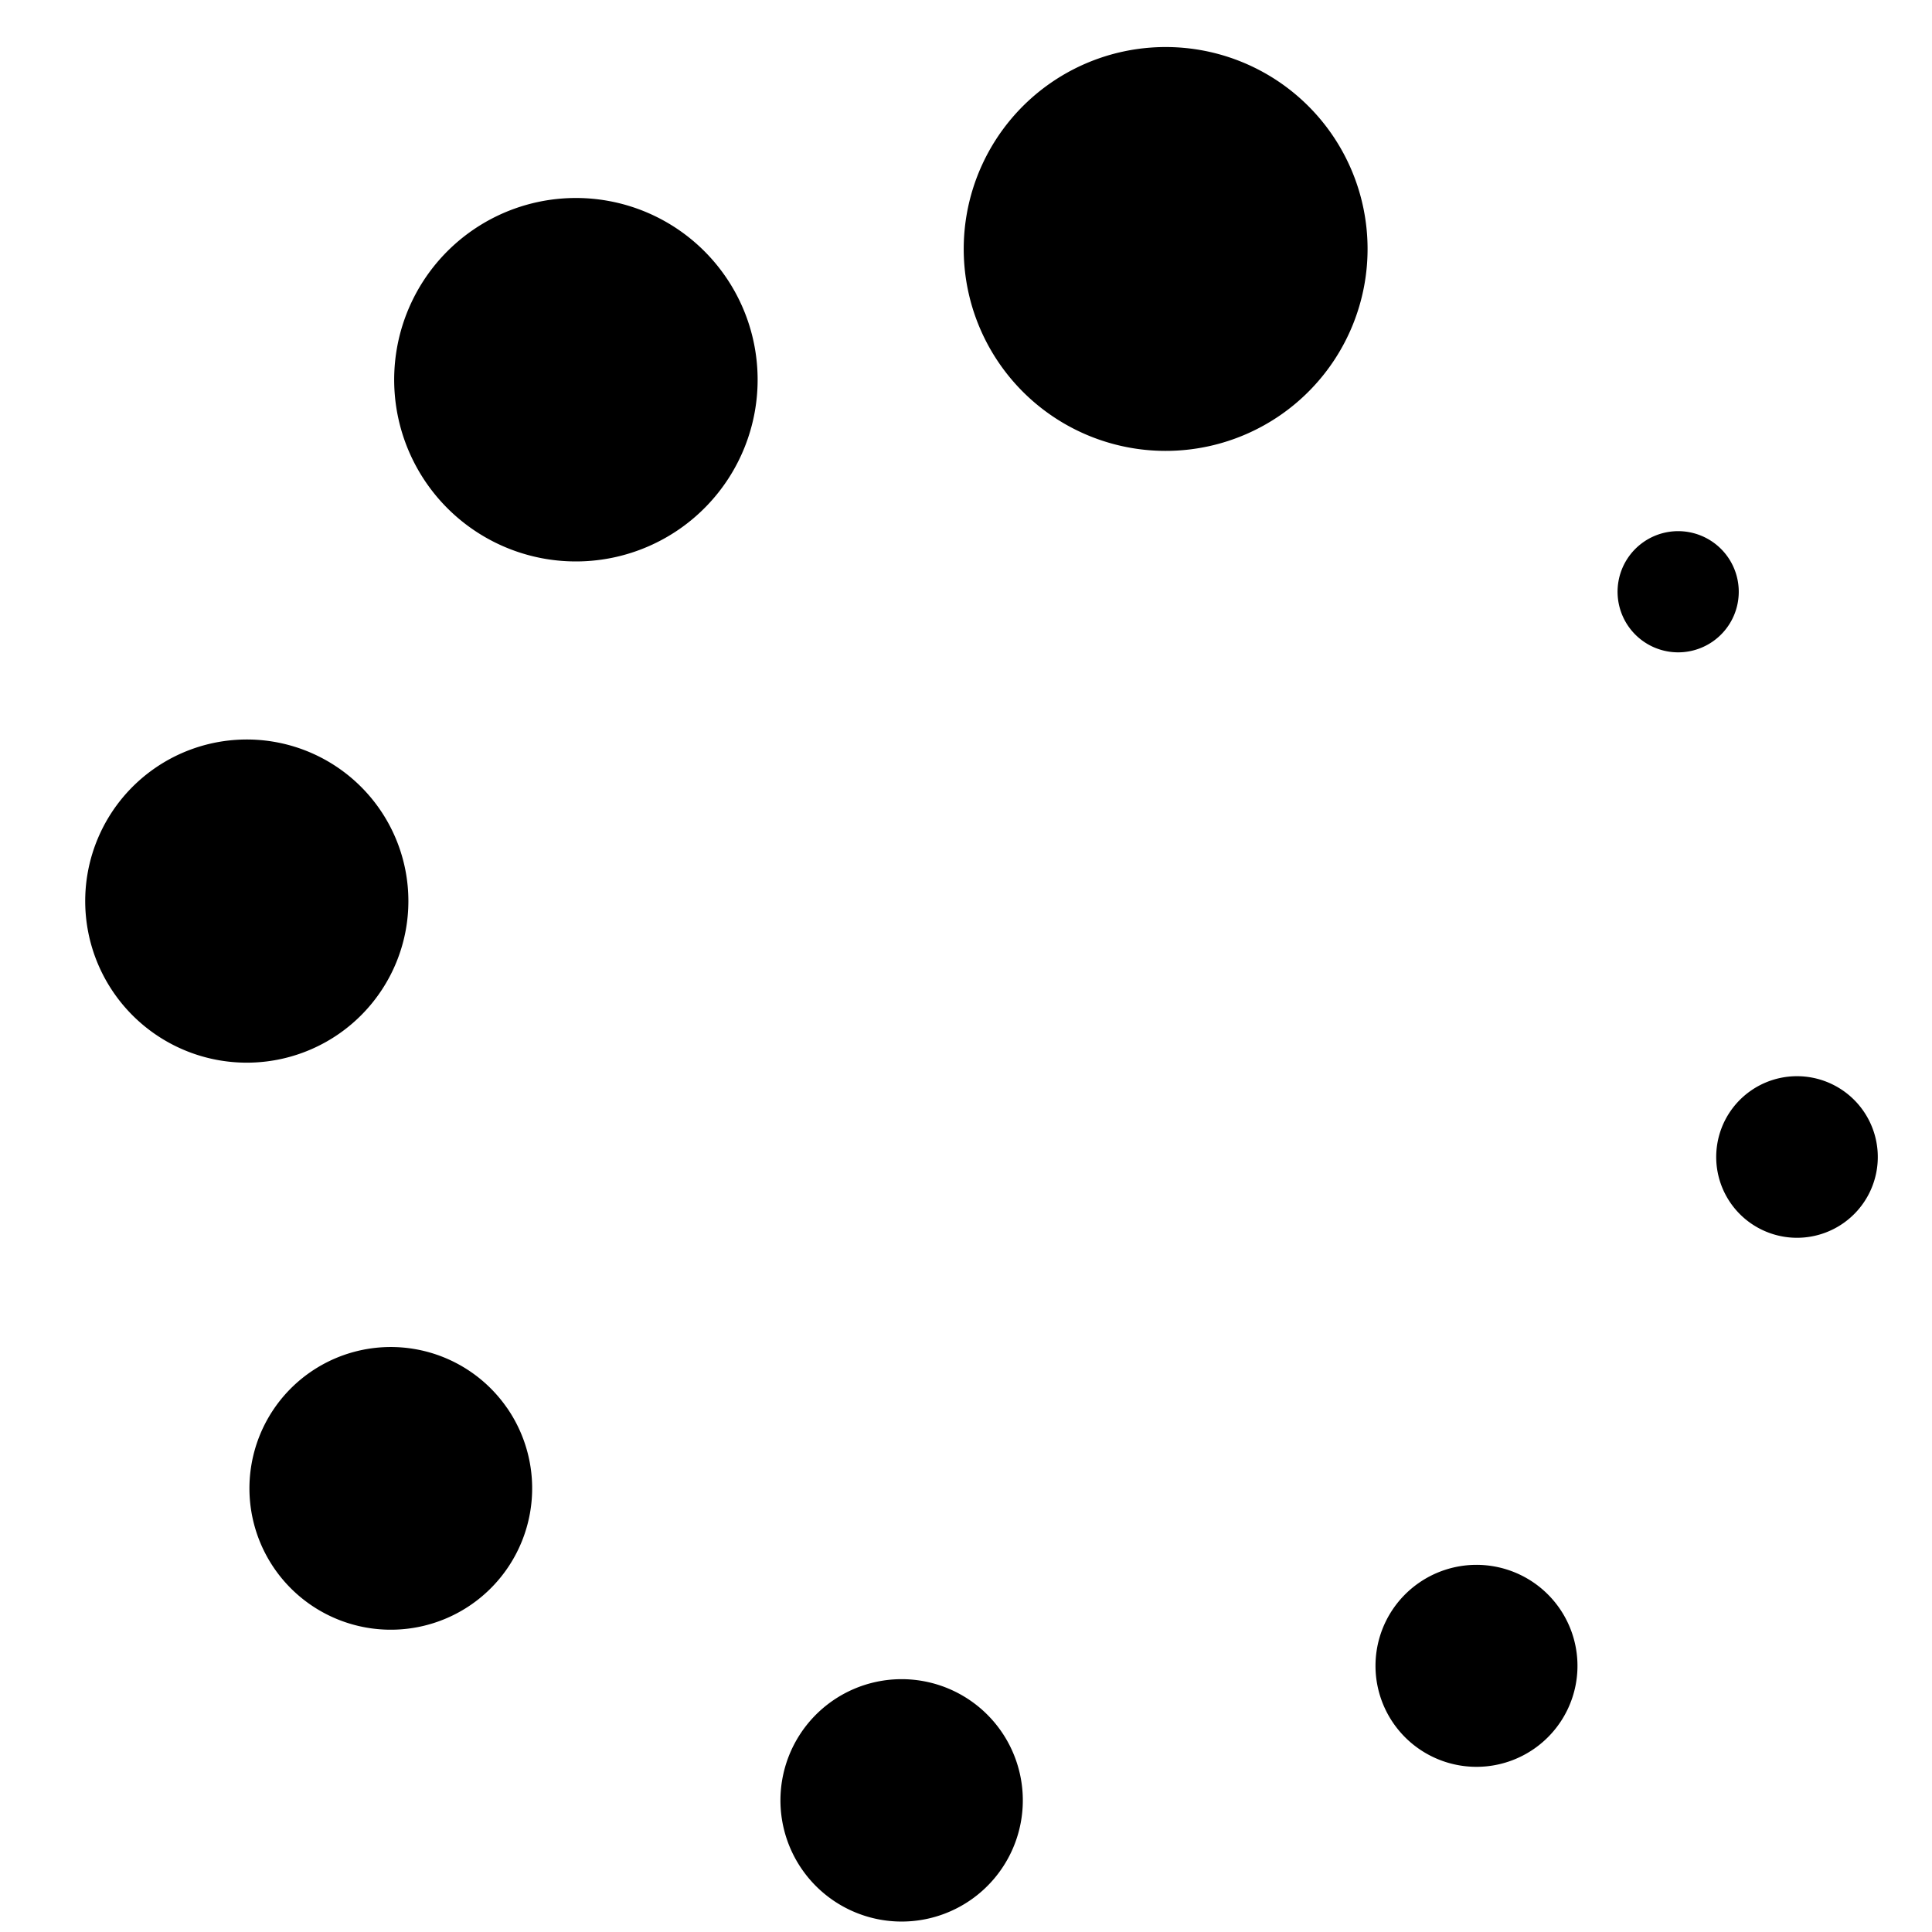 <?xml version="1.0" standalone="no"?><!DOCTYPE svg PUBLIC "-//W3C//DTD SVG 1.1//EN" "http://www.w3.org/Graphics/SVG/1.1/DTD/svg11.dtd"><svg t="1500879959838" class="icon" style="" viewBox="0 0 1024 1024" version="1.1" xmlns="http://www.w3.org/2000/svg" p-id="29740" xmlns:xlink="http://www.w3.org/1999/xlink" width="200" height="200"><defs><style type="text/css"></style></defs><path d="M706.777 72.456a107.024 107.024 0 1 0-175.942 121.856 107.024 107.024 0 0 0 175.942-121.856zM384.838 147.022a96.318 96.318 0 1 0-158.348 109.692 96.318 96.318 0 0 0 158.348-109.692z m-182.303 283.772a85.644 85.644 0 1 0-140.753 97.497 85.644 85.644 0 0 0 140.753-97.497zM268.722 746.217a74.907 74.907 0 1 0-123.19 85.302 74.907 74.907 0 0 0 123.19-85.333z m262.516 172.249a64.233 64.233 0 1 0-105.596 73.138 64.233 64.233 0 0 0 105.596-73.138z m296.277-64.605a53.527 53.527 0 1 0-87.971 60.912 53.527 53.527 0 0 0 87.971-60.912z m160.954-263.789a42.822 42.822 0 1 0-70.377 48.718 42.822 42.822 0 0 0 70.377-48.718z m-71.99-293.795a32.116 32.116 0 1 0-52.907 36.368 32.116 32.116 0 0 0 52.907-36.368z" p-id="29741"></path></svg>